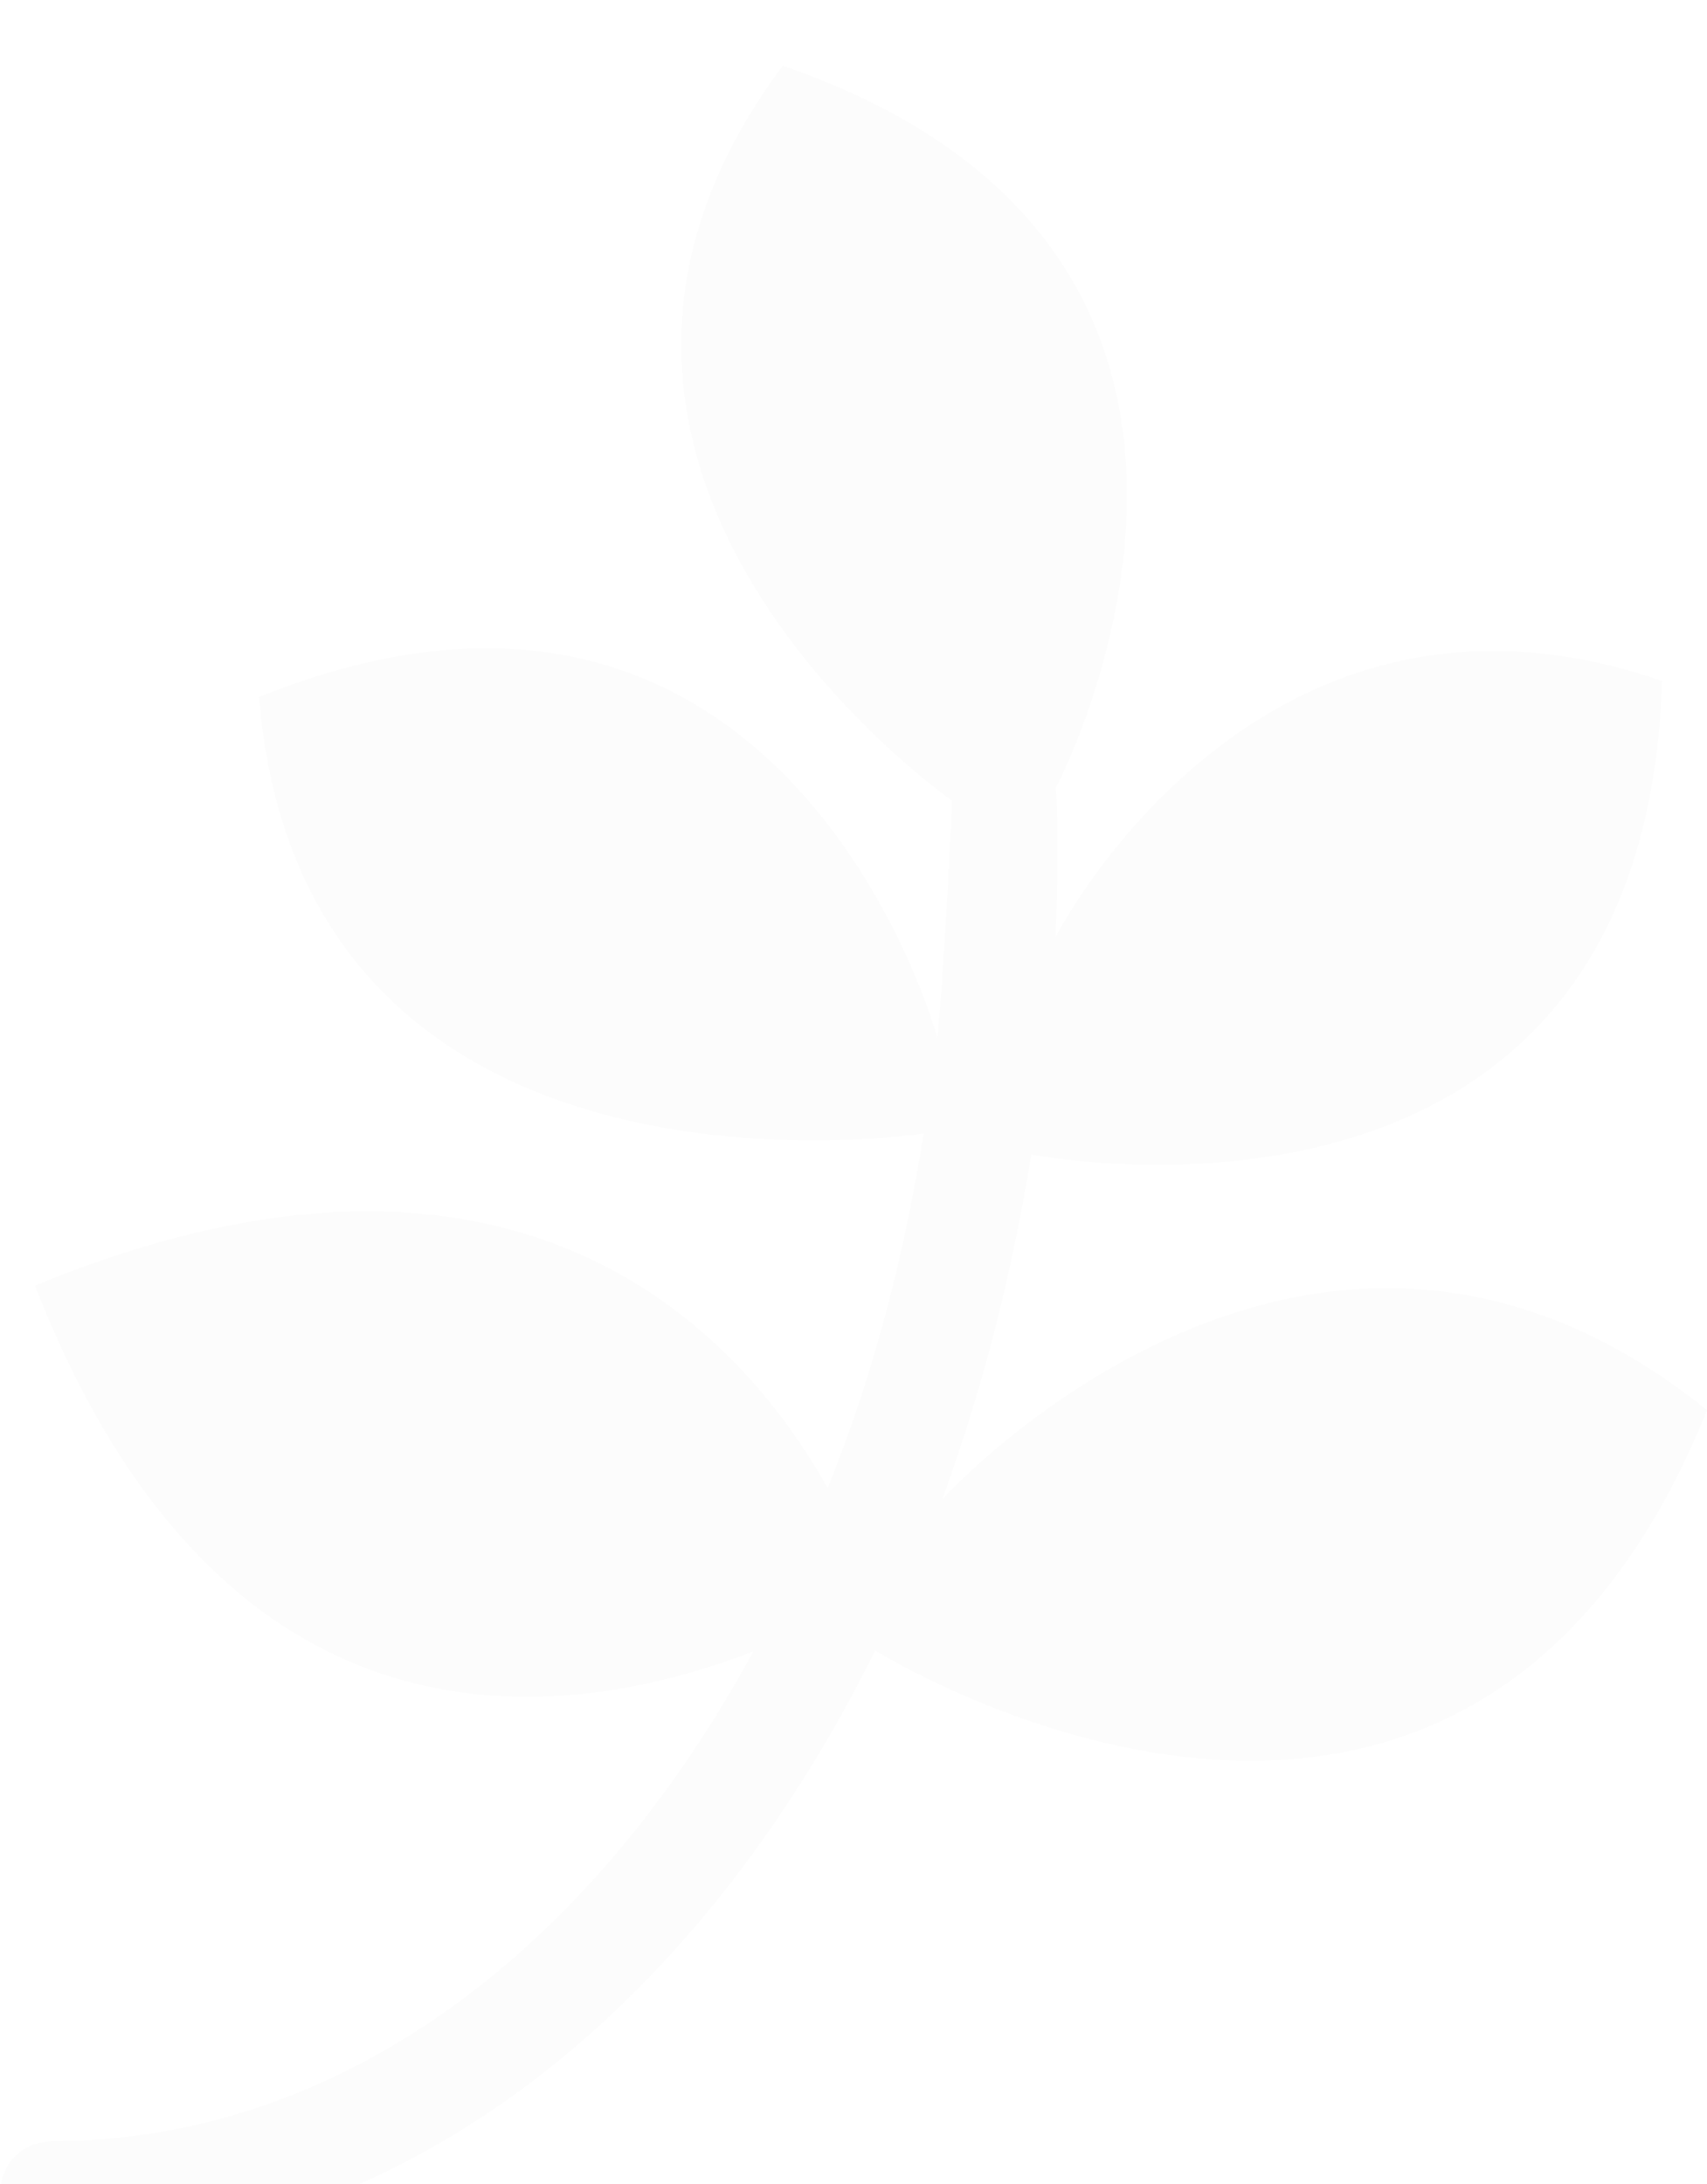 <svg width="104" height="133" viewBox="0 0 104 133" fill="none" xmlns="http://www.w3.org/2000/svg">
<g filter="url(#filter0_i)">
<path d="M104 81.875C89.076 118.912 53.322 96.506 53.322 96.506C42.352 118.668 24.232 132.919 3.322 133C-1.039 133 -1.175 126.389 3.322 126.389C20.765 126.308 35.96 114.821 45.901 96.56C34.768 100.868 13.777 104.119 2.13 74.289C31.654 62.124 45.224 77.324 50.424 86.617C53.105 80.006 55.029 72.826 56.275 65.023C56.275 65.023 18.436 70.957 15.781 38.445C48.041 25.468 57.114 59.225 57.114 59.225C57.548 54.701 58.008 44.974 58.008 44.758C58.008 44.758 29.216 24.79 47.688 0C81.437 11.65 64.319 43.999 64.319 43.999C64.454 44.433 64.454 50.447 64.319 53.048C64.319 53.048 76.562 28.935 101.264 37.47C100.127 73.775 62.829 66.297 62.829 66.297C61.638 73.72 59.796 80.764 57.412 87.294C57.412 87.294 79.894 62.422 104 81.875Z" fill="#FCFCFC"/>
</g>
<defs>
<filter id="filter0_i" x="0" y="0" width="104" height="137" filterUnits="userSpaceOnUse" color-interpolation-filters="sRGB">
<feFlood flood-opacity="0" result="BackgroundImageFix"/>
<feBlend mode="normal" in="SourceGraphic" in2="BackgroundImageFix" result="shape"/>
<feColorMatrix in="SourceAlpha" type="matrix" values="0 0 0 0 0 0 0 0 0 0 0 0 0 0 0 0 0 0 127 0" result="hardAlpha"/>
<feOffset dy="4"/>
<feGaussianBlur stdDeviation="3"/>
<feComposite in2="hardAlpha" operator="arithmetic" k2="-1" k3="1"/>
<feColorMatrix type="matrix" values="0 0 0 0 0 0 0 0 0 0 0 0 0 0 0 0 0 0 0.02 0"/>
<feBlend mode="normal" in2="shape" result="effect1_innerShadow"/>
</filter>
</defs>
</svg>
